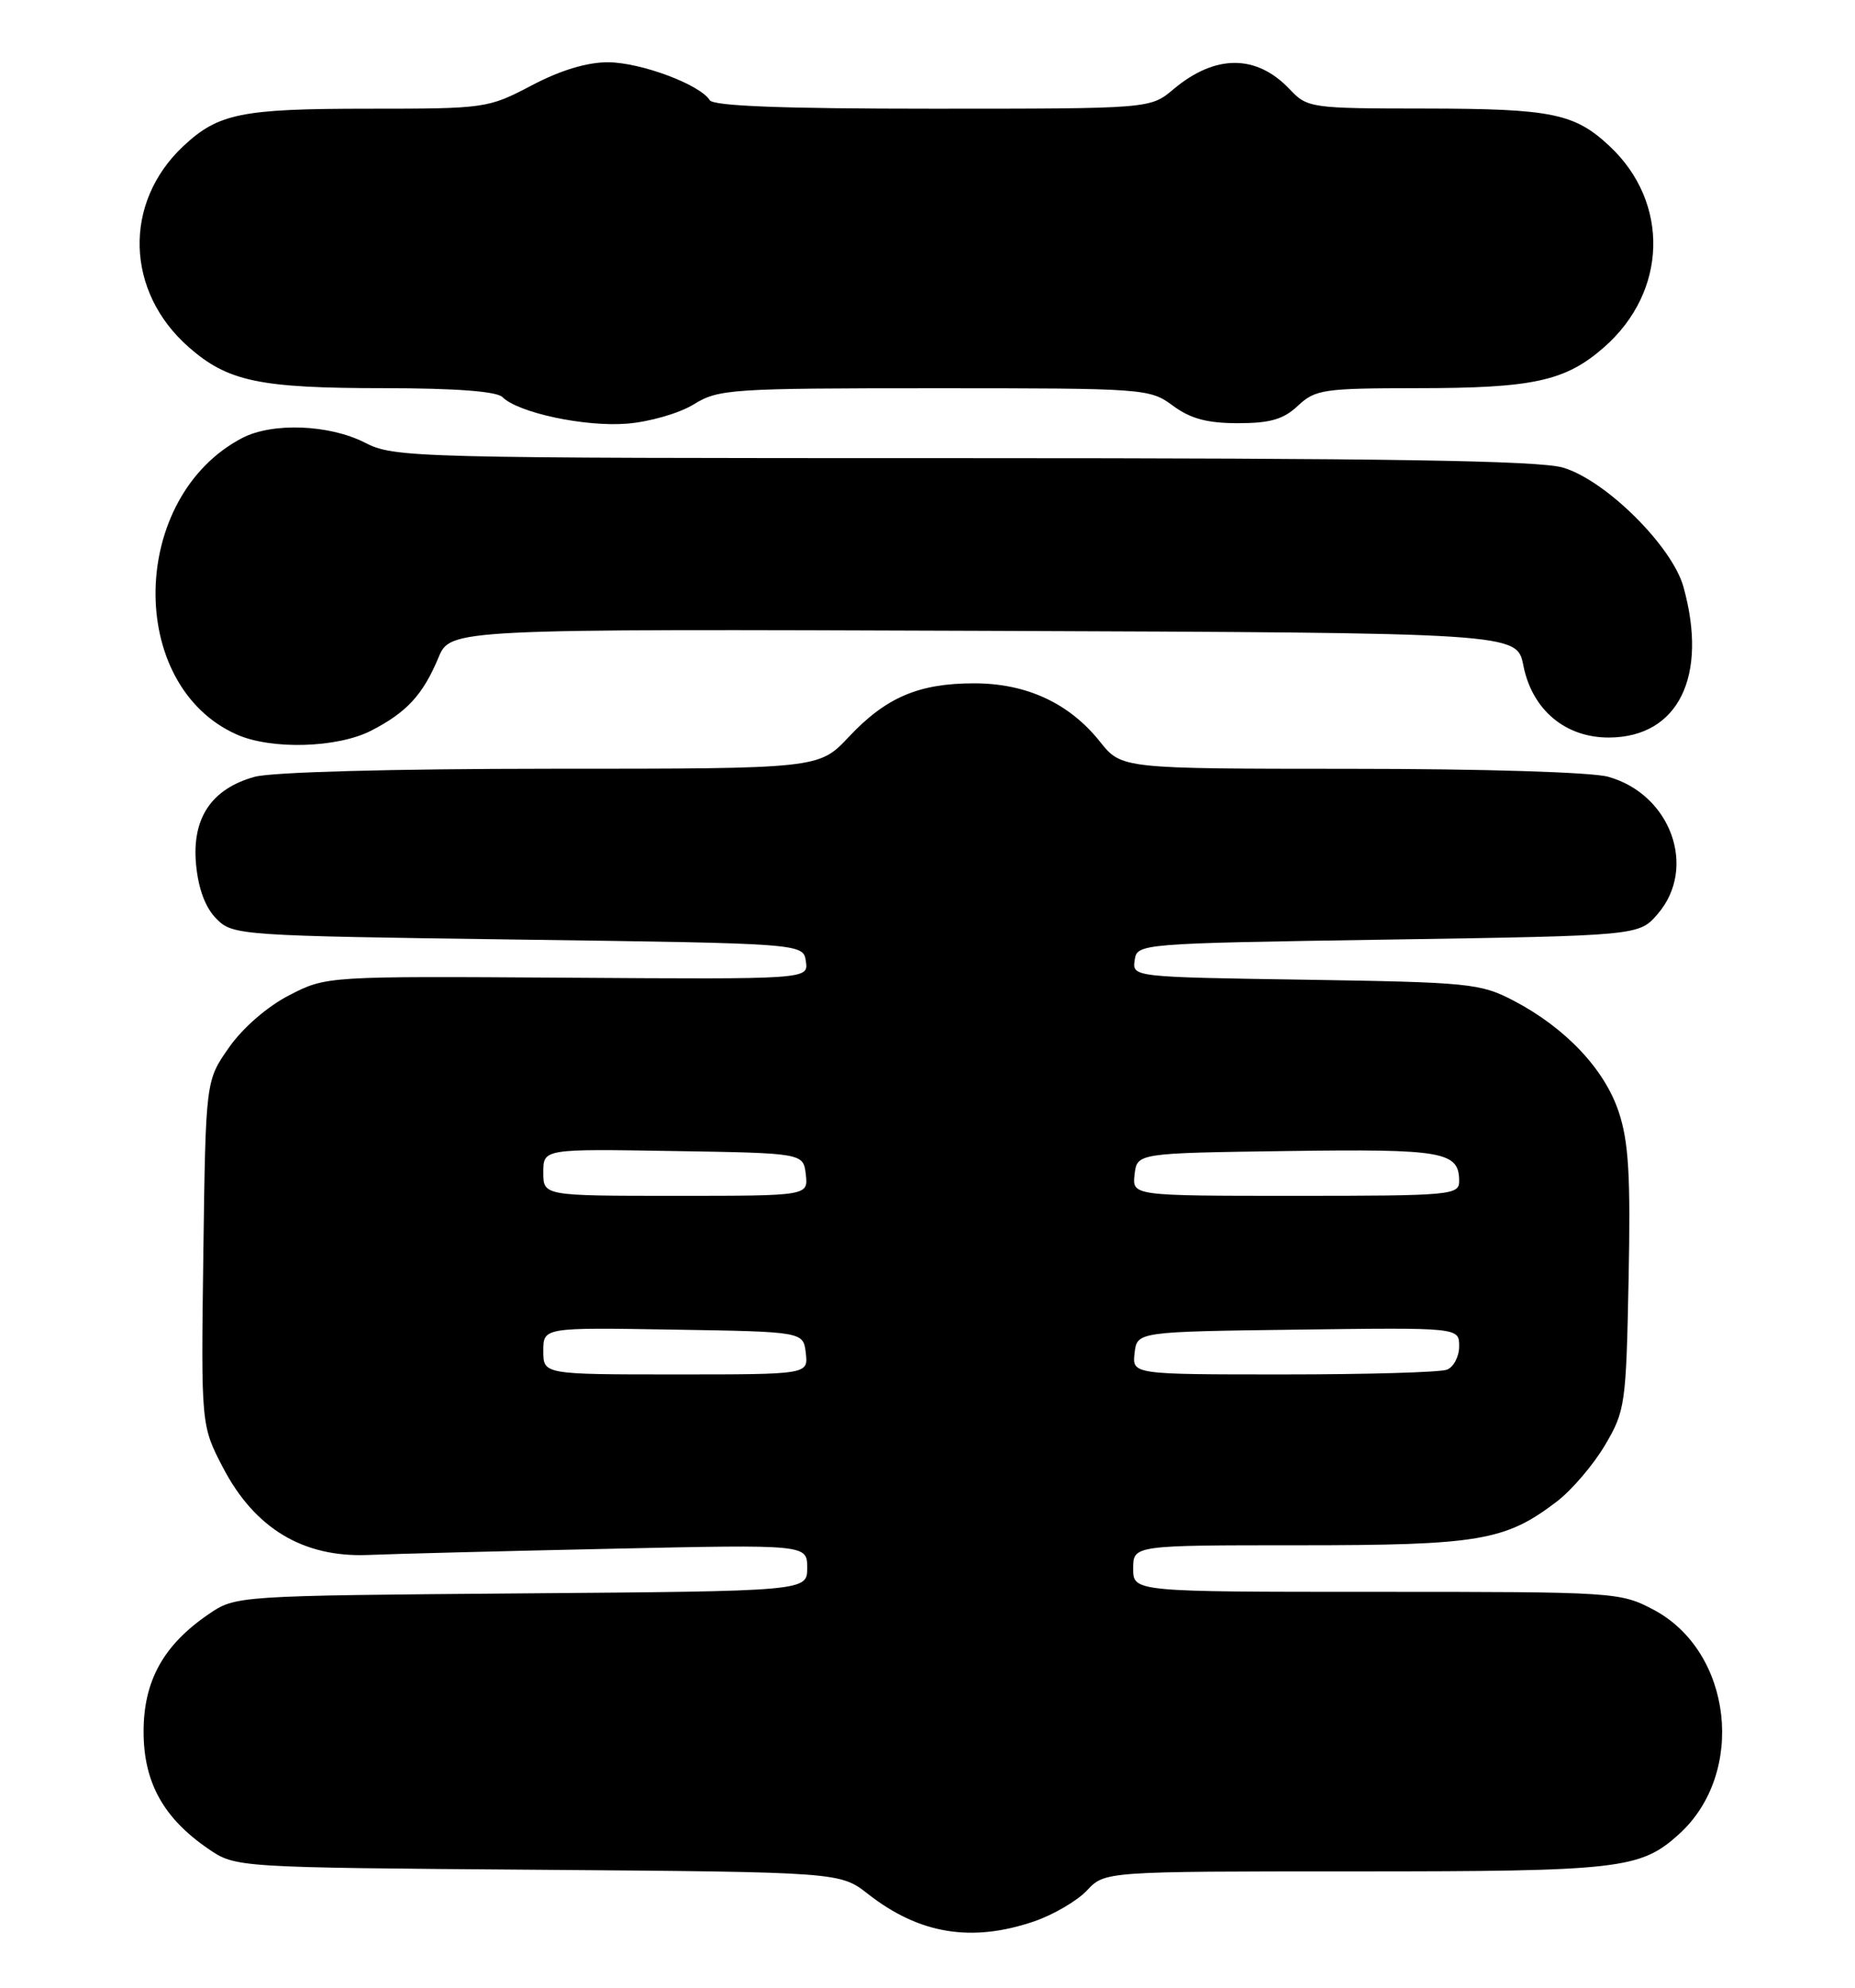 <?xml version="1.0" encoding="UTF-8" standalone="no"?>
<!DOCTYPE svg PUBLIC "-//W3C//DTD SVG 1.1//EN" "http://www.w3.org/Graphics/SVG/1.1/DTD/svg11.dtd" >
<svg xmlns="http://www.w3.org/2000/svg" xmlns:xlink="http://www.w3.org/1999/xlink" version="1.1" viewBox="0 0 239 256">
 <g >
 <path fill="currentColor"
d=" M 133.20 247.45 C 135.70 246.60 138.78 244.80 140.05 243.45 C 142.35 241.00 142.35 241.00 174.71 241.00 C 208.75 241.00 211.36 240.70 216.32 236.21 C 225.00 228.36 223.23 212.69 213.04 207.30 C 208.76 205.04 208.13 205.00 177.34 205.00 C 146.00 205.00 146.00 205.00 146.00 202.00 C 146.00 199.00 146.00 199.00 167.37 199.00 C 190.57 199.00 193.95 198.43 200.57 193.38 C 202.51 191.90 205.31 188.62 206.80 186.09 C 209.40 181.68 209.51 180.85 209.83 164.76 C 210.10 151.40 209.84 147.05 208.56 143.20 C 206.73 137.68 201.70 132.36 195.00 128.86 C 190.74 126.64 189.31 126.50 168.19 126.17 C 145.97 125.83 145.88 125.82 146.19 123.67 C 146.50 121.51 146.61 121.50 178.84 121.00 C 211.18 120.50 211.18 120.50 213.59 117.69 C 218.70 111.75 215.27 102.28 207.19 100.03 C 205.06 99.44 191.04 99.01 174.00 99.01 C 144.50 99.00 144.50 99.00 141.71 95.50 C 137.76 90.55 132.25 88.00 125.51 88.00 C 118.37 88.00 114.15 89.80 109.35 94.91 C 105.50 99.00 105.50 99.00 71.00 99.00 C 50.45 99.01 35.00 99.43 32.80 100.04 C 27.23 101.59 24.70 105.38 25.26 111.33 C 25.56 114.50 26.47 116.91 27.89 118.33 C 30.01 120.46 30.78 120.51 66.78 121.00 C 103.50 121.50 103.50 121.50 103.83 123.81 C 104.16 126.12 104.16 126.12 73.10 125.91 C 42.05 125.71 42.05 125.71 37.28 128.16 C 34.47 129.60 31.28 132.36 29.51 134.89 C 26.50 139.17 26.50 139.17 26.20 161.37 C 25.90 183.57 25.90 183.57 28.74 189.02 C 32.83 196.84 39.07 200.59 47.42 200.25 C 50.76 200.11 64.86 199.75 78.75 199.45 C 104.00 198.90 104.00 198.90 104.00 201.91 C 104.00 204.91 104.00 204.91 67.17 205.20 C 30.35 205.50 30.35 205.50 26.83 207.91 C 21.04 211.88 18.50 216.48 18.50 223.00 C 18.50 229.52 21.04 234.12 26.83 238.09 C 30.35 240.50 30.35 240.50 69.29 240.79 C 108.23 241.09 108.23 241.09 111.86 243.93 C 118.44 249.07 125.17 250.18 133.20 247.45 Z  M 47.79 94.11 C 52.38 91.76 54.48 89.50 56.48 84.71 C 58.03 80.99 58.03 80.99 126.73 81.24 C 195.44 81.50 195.44 81.50 196.27 85.70 C 197.40 91.42 201.68 95.01 207.33 94.98 C 216.23 94.93 220.10 87.10 216.90 75.59 C 215.45 70.34 206.86 61.83 201.38 60.22 C 198.32 59.31 178.62 59.00 124.09 59.00 C 52.89 59.00 50.81 58.95 47.00 57.00 C 42.41 54.66 35.08 54.38 31.20 56.41 C 16.66 64.01 16.22 88.24 30.50 94.59 C 34.95 96.57 43.43 96.33 47.79 94.11 Z  M 89.39 52.07 C 92.56 50.11 94.17 50.00 120.41 50.00 C 147.54 50.00 148.14 50.04 151.12 52.25 C 153.39 53.92 155.54 54.50 159.50 54.50 C 163.66 54.50 165.37 54.00 167.23 52.25 C 169.46 50.16 170.53 50.00 182.56 49.99 C 197.57 49.99 201.70 49.08 206.68 44.71 C 214.85 37.54 215.15 26.09 207.37 18.81 C 202.87 14.60 199.91 14.00 183.68 13.98 C 168.81 13.97 168.45 13.91 166.14 11.47 C 161.86 6.97 156.56 6.98 151.18 11.50 C 148.21 14.00 148.21 14.00 120.16 14.00 C 100.78 14.00 91.91 13.66 91.44 12.90 C 90.19 10.89 82.57 8.04 78.35 8.02 C 75.64 8.01 72.22 9.04 68.50 11.00 C 62.88 13.95 62.57 14.00 47.46 14.00 C 31.09 14.00 28.14 14.60 23.63 18.81 C 15.85 26.09 16.15 37.54 24.32 44.71 C 29.37 49.14 33.42 49.99 49.55 49.99 C 58.72 50.00 64.00 50.40 64.74 51.14 C 66.76 53.16 75.35 54.99 80.77 54.56 C 83.68 54.33 87.53 53.22 89.39 52.07 Z  M 70.00 173.98 C 70.00 170.95 70.00 170.95 86.75 171.23 C 103.50 171.50 103.50 171.50 103.82 174.25 C 104.13 177.00 104.13 177.00 87.07 177.00 C 70.00 177.00 70.00 177.00 70.00 173.98 Z  M 146.18 174.25 C 146.50 171.50 146.50 171.50 167.25 171.23 C 188.00 170.96 188.00 170.96 188.00 173.37 C 188.00 174.70 187.29 176.06 186.42 176.39 C 185.55 176.73 176.07 177.00 165.35 177.00 C 145.87 177.00 145.87 177.00 146.18 174.25 Z  M 70.00 150.98 C 70.00 147.95 70.00 147.95 86.75 148.23 C 103.50 148.50 103.50 148.50 103.82 151.25 C 104.13 154.00 104.13 154.00 87.07 154.00 C 70.00 154.00 70.00 154.00 70.00 150.98 Z  M 146.18 151.25 C 146.50 148.50 146.50 148.50 165.87 148.23 C 186.01 147.95 188.00 148.30 188.00 152.12 C 188.00 153.90 186.88 154.00 166.93 154.00 C 145.87 154.00 145.87 154.00 146.18 151.25 Z "/>
</g>
</svg>